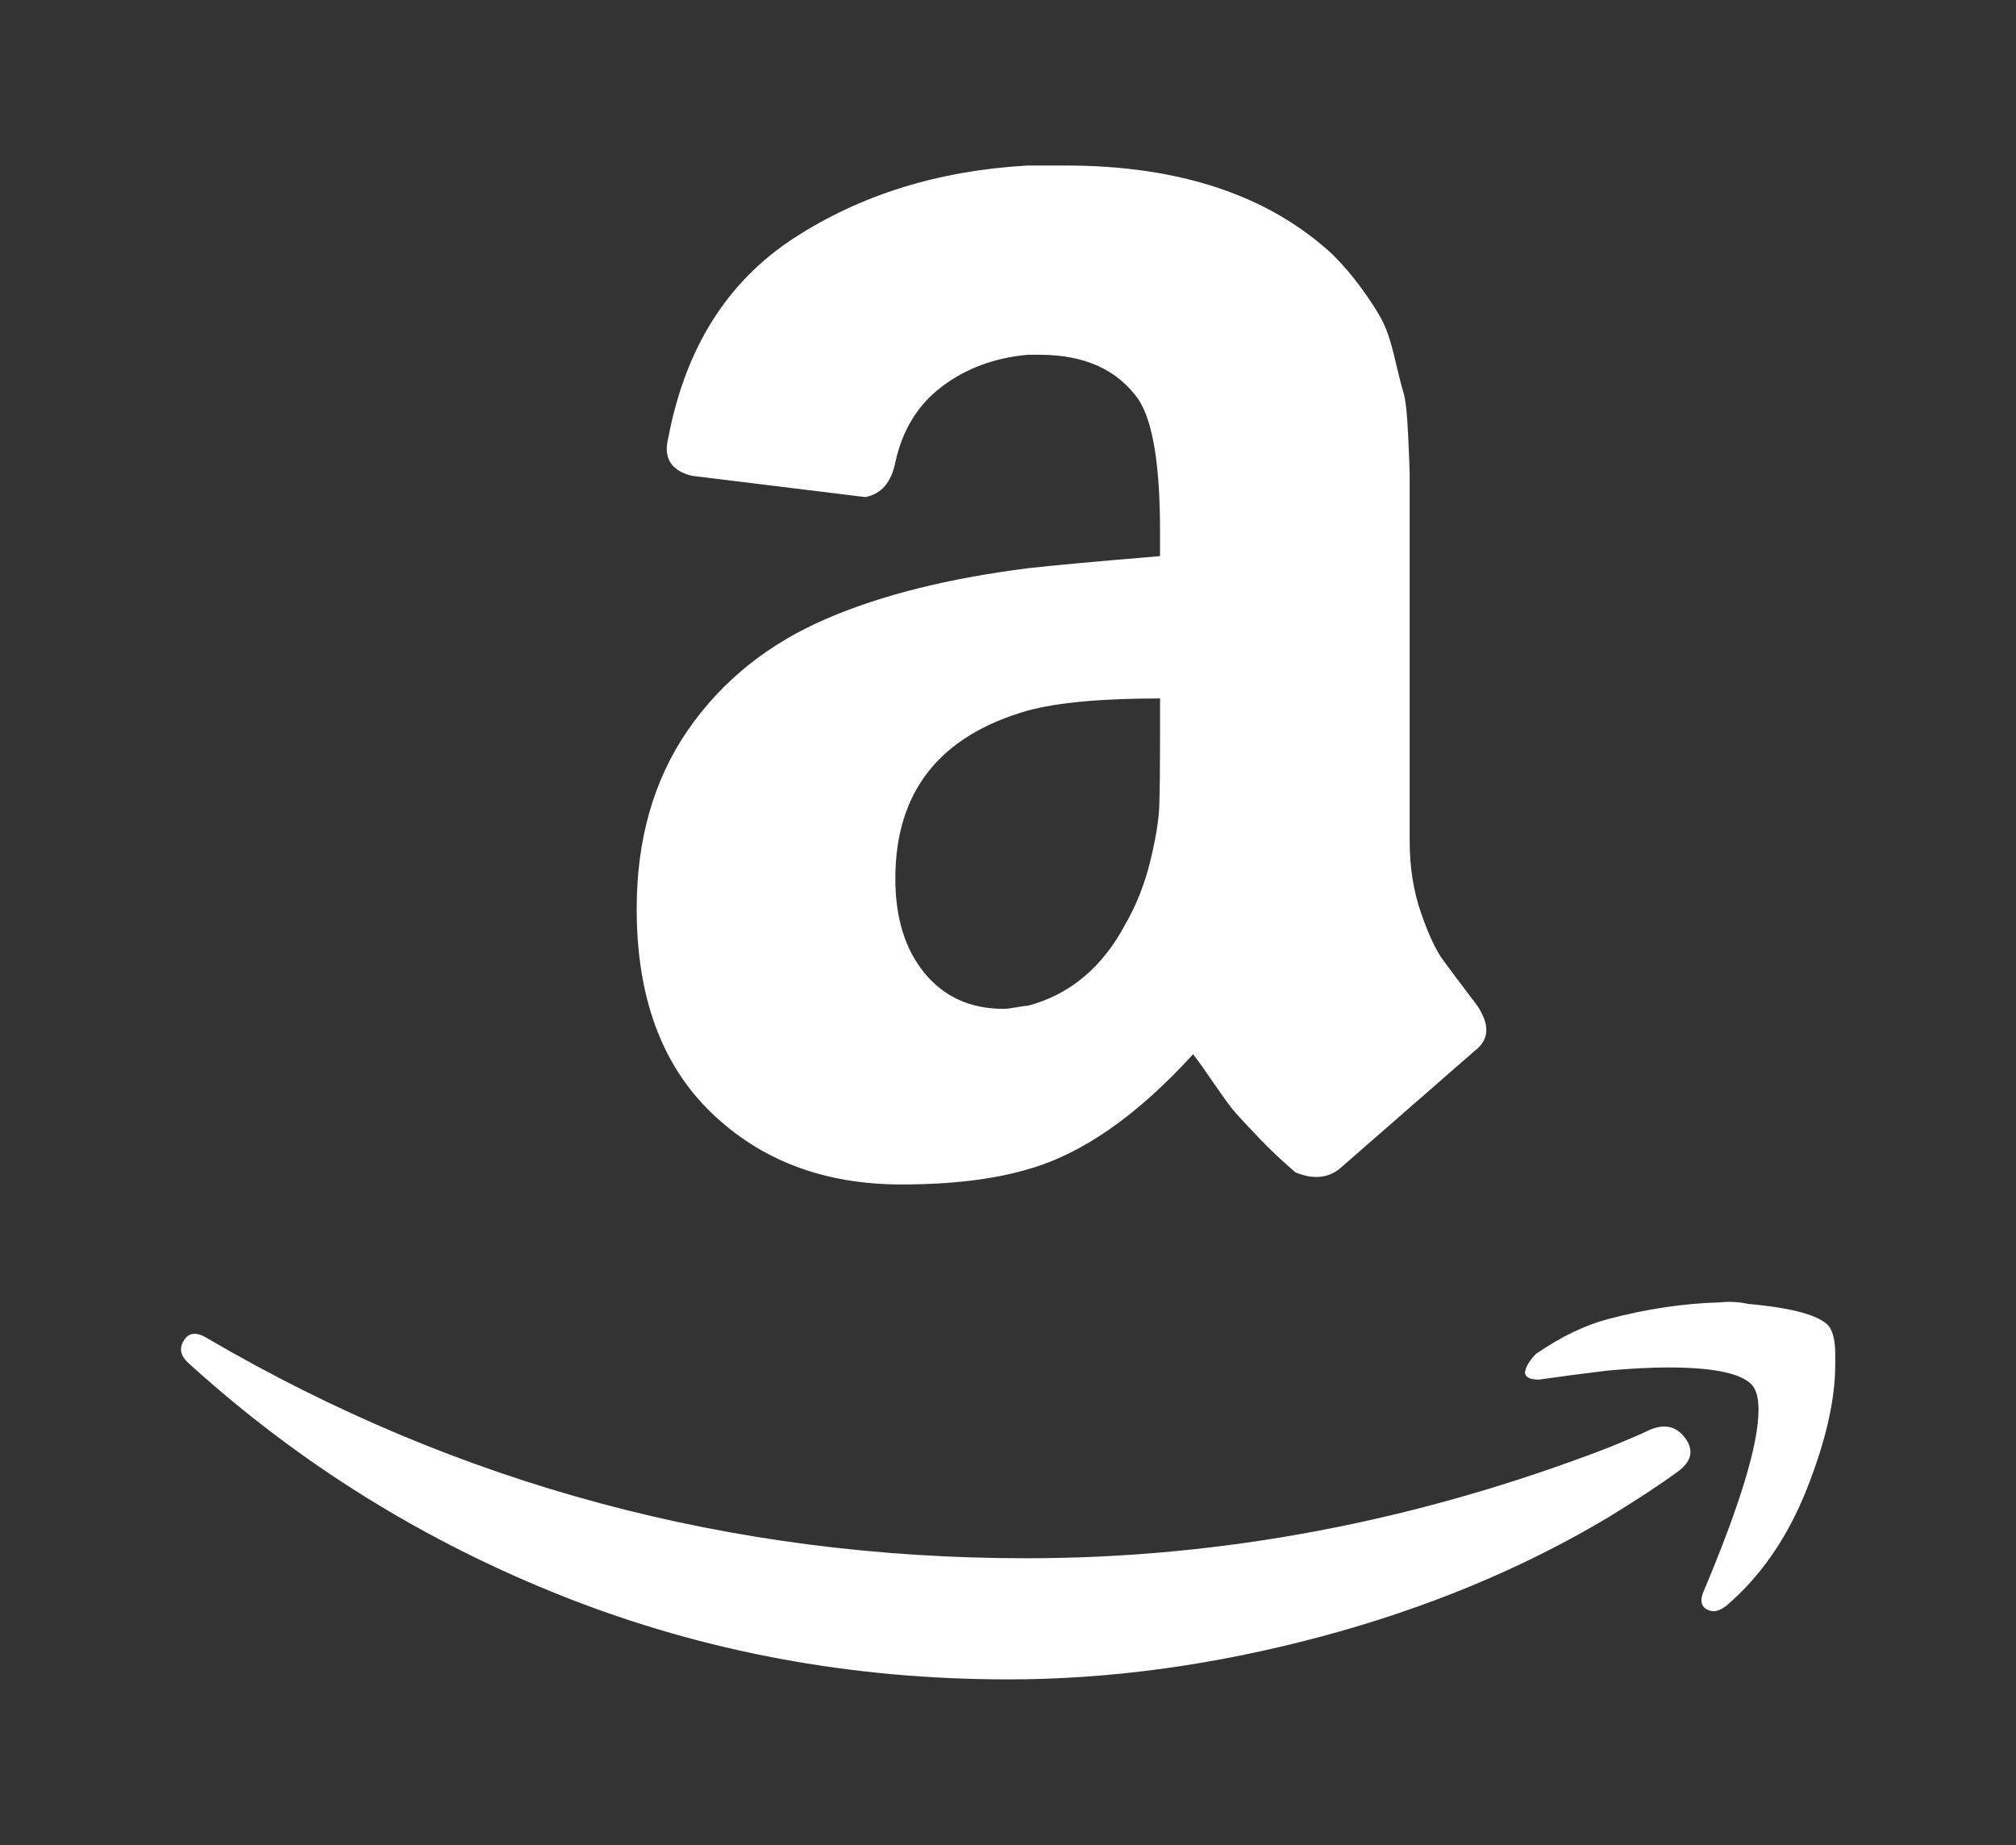 <svg width="59" height="54" viewBox="0 0 59 54" fill="none" xmlns="http://www.w3.org/2000/svg">
<rect x="0" y="0" width="59" height="54" fill="#333333" stroke="none"/>
<g id="amazon-icon 1">
<g id="Group">
<path id="Vector" d="M18.633 26.601C18.633 24.562 19.132 22.819 20.129 21.372C21.127 19.924 22.491 18.831 24.222 18.093C25.807 17.413 27.758 16.926 30.076 16.631C30.868 16.542 32.159 16.424 33.949 16.276V15.523C33.949 13.632 33.744 12.362 33.333 11.712C32.717 10.825 31.749 10.383 30.428 10.383H30.076C29.108 10.471 28.271 10.781 27.567 11.313C26.863 11.845 26.408 12.583 26.203 13.529C26.085 14.119 25.792 14.459 25.323 14.548L20.261 13.927C19.762 13.809 19.513 13.543 19.513 13.13C19.513 13.041 19.528 12.938 19.557 12.82C20.055 10.191 21.28 8.241 23.232 6.971C25.183 5.701 27.465 4.992 30.076 4.844H31.177C34.521 4.844 37.133 5.715 39.011 7.458C39.305 7.755 39.578 8.073 39.825 8.411C40.074 8.75 40.272 9.053 40.419 9.319C40.566 9.585 40.698 9.969 40.815 10.471C40.933 10.973 41.02 11.32 41.08 11.512C41.138 11.704 41.182 12.118 41.211 12.753C41.24 13.388 41.255 13.765 41.255 13.883V24.606C41.255 25.374 41.365 26.076 41.585 26.711C41.805 27.346 42.019 27.804 42.223 28.084C42.428 28.365 42.766 28.816 43.236 29.435C43.412 29.702 43.499 29.938 43.499 30.145C43.499 30.381 43.383 30.587 43.147 30.765C40.712 32.892 39.392 34.045 39.186 34.222C38.834 34.488 38.409 34.517 37.91 34.31C37.499 33.955 37.14 33.616 36.832 33.291C36.524 32.967 36.304 32.73 36.171 32.582C36.04 32.435 35.827 32.147 35.533 31.718C35.24 31.29 35.034 31.001 34.917 30.854C33.274 32.656 31.66 33.779 30.076 34.222C29.078 34.517 27.846 34.665 26.379 34.665C24.119 34.665 22.264 33.963 20.812 32.56C19.359 31.157 18.633 29.17 18.633 26.601ZM26.203 25.714C26.203 26.866 26.489 27.789 27.061 28.483C27.634 29.178 28.403 29.525 29.372 29.525C29.46 29.525 29.585 29.51 29.746 29.481C29.907 29.451 30.017 29.436 30.076 29.436C31.308 29.111 32.262 28.314 32.937 27.044C33.26 26.482 33.502 25.869 33.663 25.205C33.825 24.54 33.913 24.001 33.927 23.587C33.942 23.174 33.95 22.494 33.95 21.549V20.441C32.248 20.441 30.957 20.559 30.077 20.796C27.494 21.534 26.203 23.173 26.203 25.714Z" fill="white"/>
<path id="Vector_2" d="M44.688 39.978C44.747 39.859 44.835 39.741 44.952 39.623C45.686 39.12 46.39 38.781 47.065 38.604C48.18 38.309 49.266 38.146 50.321 38.117C50.615 38.086 50.894 38.102 51.158 38.161C52.478 38.278 53.27 38.501 53.535 38.825C53.652 39.003 53.71 39.269 53.71 39.623V39.933C53.71 40.967 53.431 42.185 52.874 43.589C52.316 44.992 51.539 46.122 50.541 46.979C50.395 47.097 50.263 47.155 50.146 47.155C50.087 47.155 50.028 47.141 49.969 47.111C49.793 47.023 49.749 46.86 49.837 46.624C50.923 44.054 51.465 42.267 51.465 41.262C51.465 40.937 51.407 40.701 51.29 40.553C50.996 40.199 50.175 40.021 48.825 40.021C48.326 40.021 47.739 40.051 47.065 40.11C46.331 40.199 45.657 40.287 45.04 40.376C44.864 40.376 44.747 40.346 44.687 40.287C44.629 40.228 44.614 40.169 44.644 40.11C44.644 40.081 44.658 40.036 44.688 39.978ZM5.385 39.225C5.532 38.989 5.766 38.974 6.089 39.18C13.425 43.464 21.406 45.605 30.032 45.605C35.783 45.605 41.461 44.527 47.065 42.37C47.211 42.312 47.424 42.223 47.703 42.105C47.982 41.987 48.18 41.898 48.297 41.839C48.737 41.661 49.081 41.75 49.331 42.105C49.581 42.46 49.5 42.784 49.089 43.079C48.561 43.464 47.886 43.907 47.065 44.409C44.541 45.916 41.724 47.082 38.614 47.91C35.504 48.737 32.467 49.15 29.504 49.15C24.926 49.15 20.598 48.345 16.52 46.735C12.441 45.125 8.788 42.858 5.561 39.934C5.385 39.786 5.297 39.638 5.297 39.49C5.297 39.401 5.326 39.313 5.385 39.225Z" fill="white"/>
</g>
</g>
</svg>
